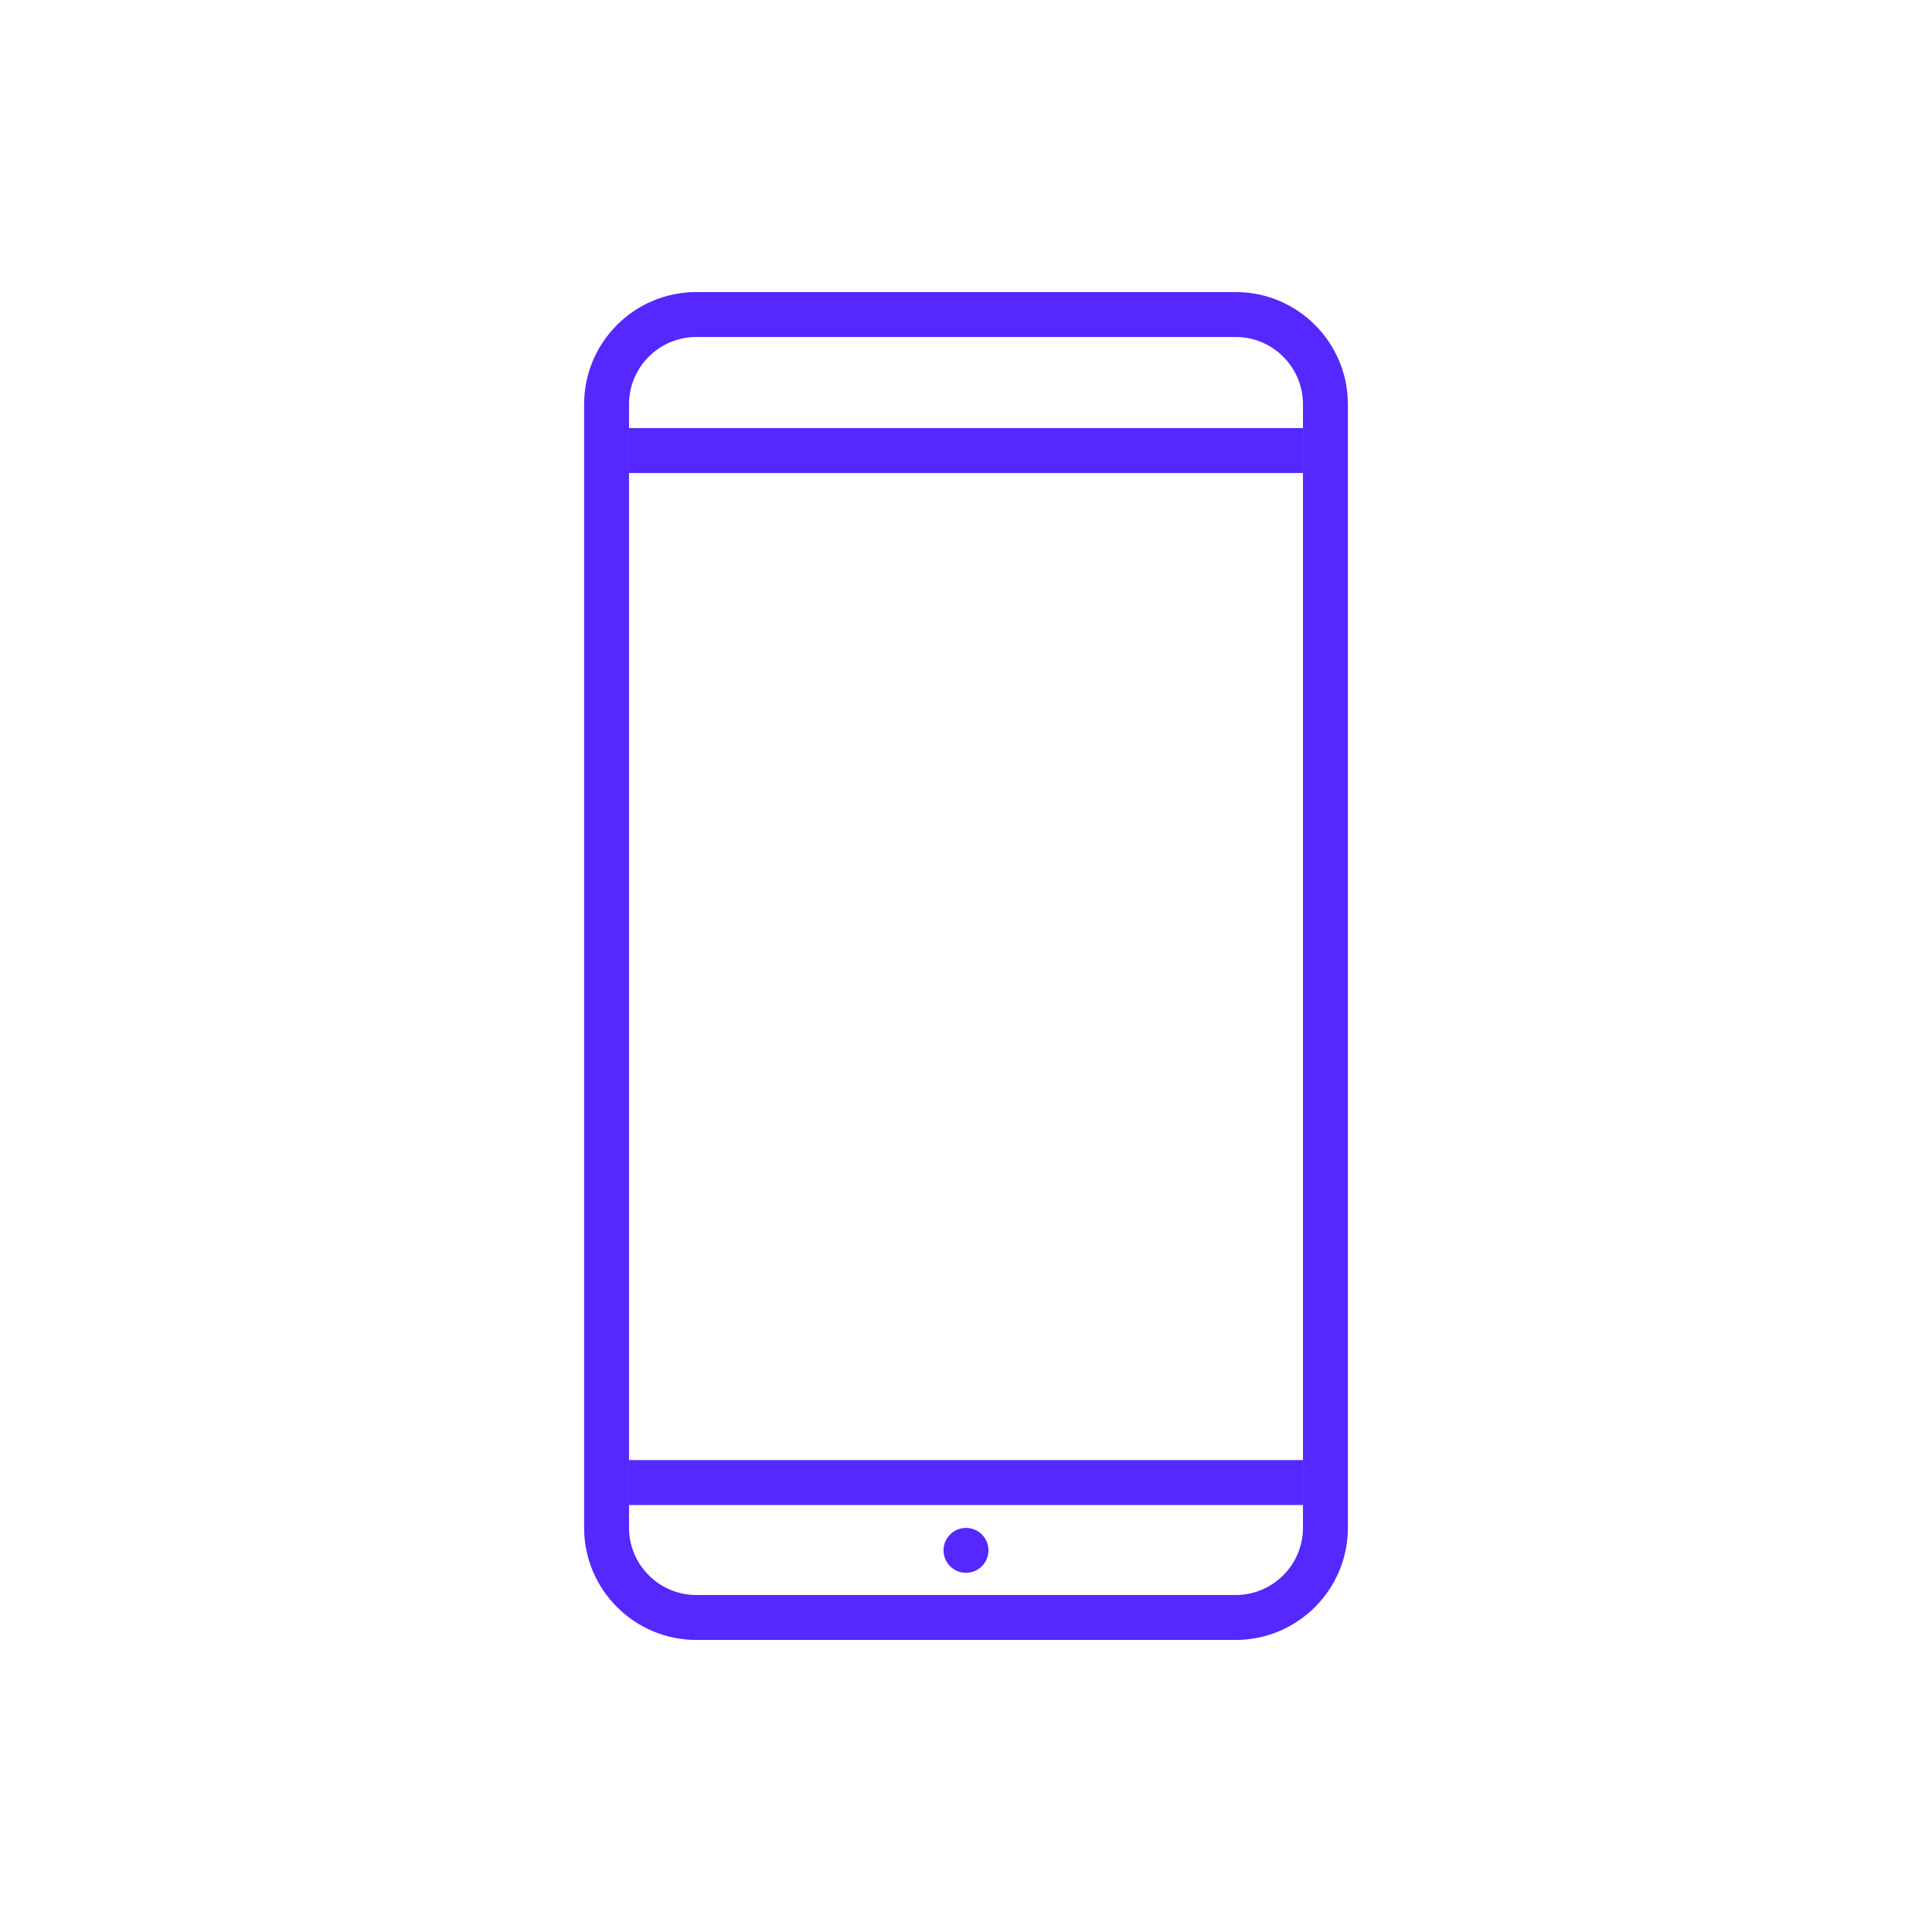<svg width="86" height="86" viewBox="0 0 86 86" fill="none" xmlns="http://www.w3.org/2000/svg">
<path fill-rule="evenodd" clip-rule="evenodd" d="M55 15H31C29.343 15 28 16.343 28 18V68C28 69.657 29.343 71 31 71H55C56.657 71 58 69.657 58 68V18C58 16.343 56.657 15 55 15ZM31 13C28.239 13 26 15.239 26 18V68C26 70.761 28.239 73 31 73H55C57.761 73 60 70.761 60 68V18C60 15.239 57.761 13 55 13H31Z" fill="#5528FF"/>
<rect x="28" y="19.055" width="30" height="2" fill="#5528FF"/>
<rect x="28" y="64.993" width="30" height="2" fill="#5528FF"/>
<circle cx="43" cy="69.012" r="1" fill="#5528FF"/>
</svg>
